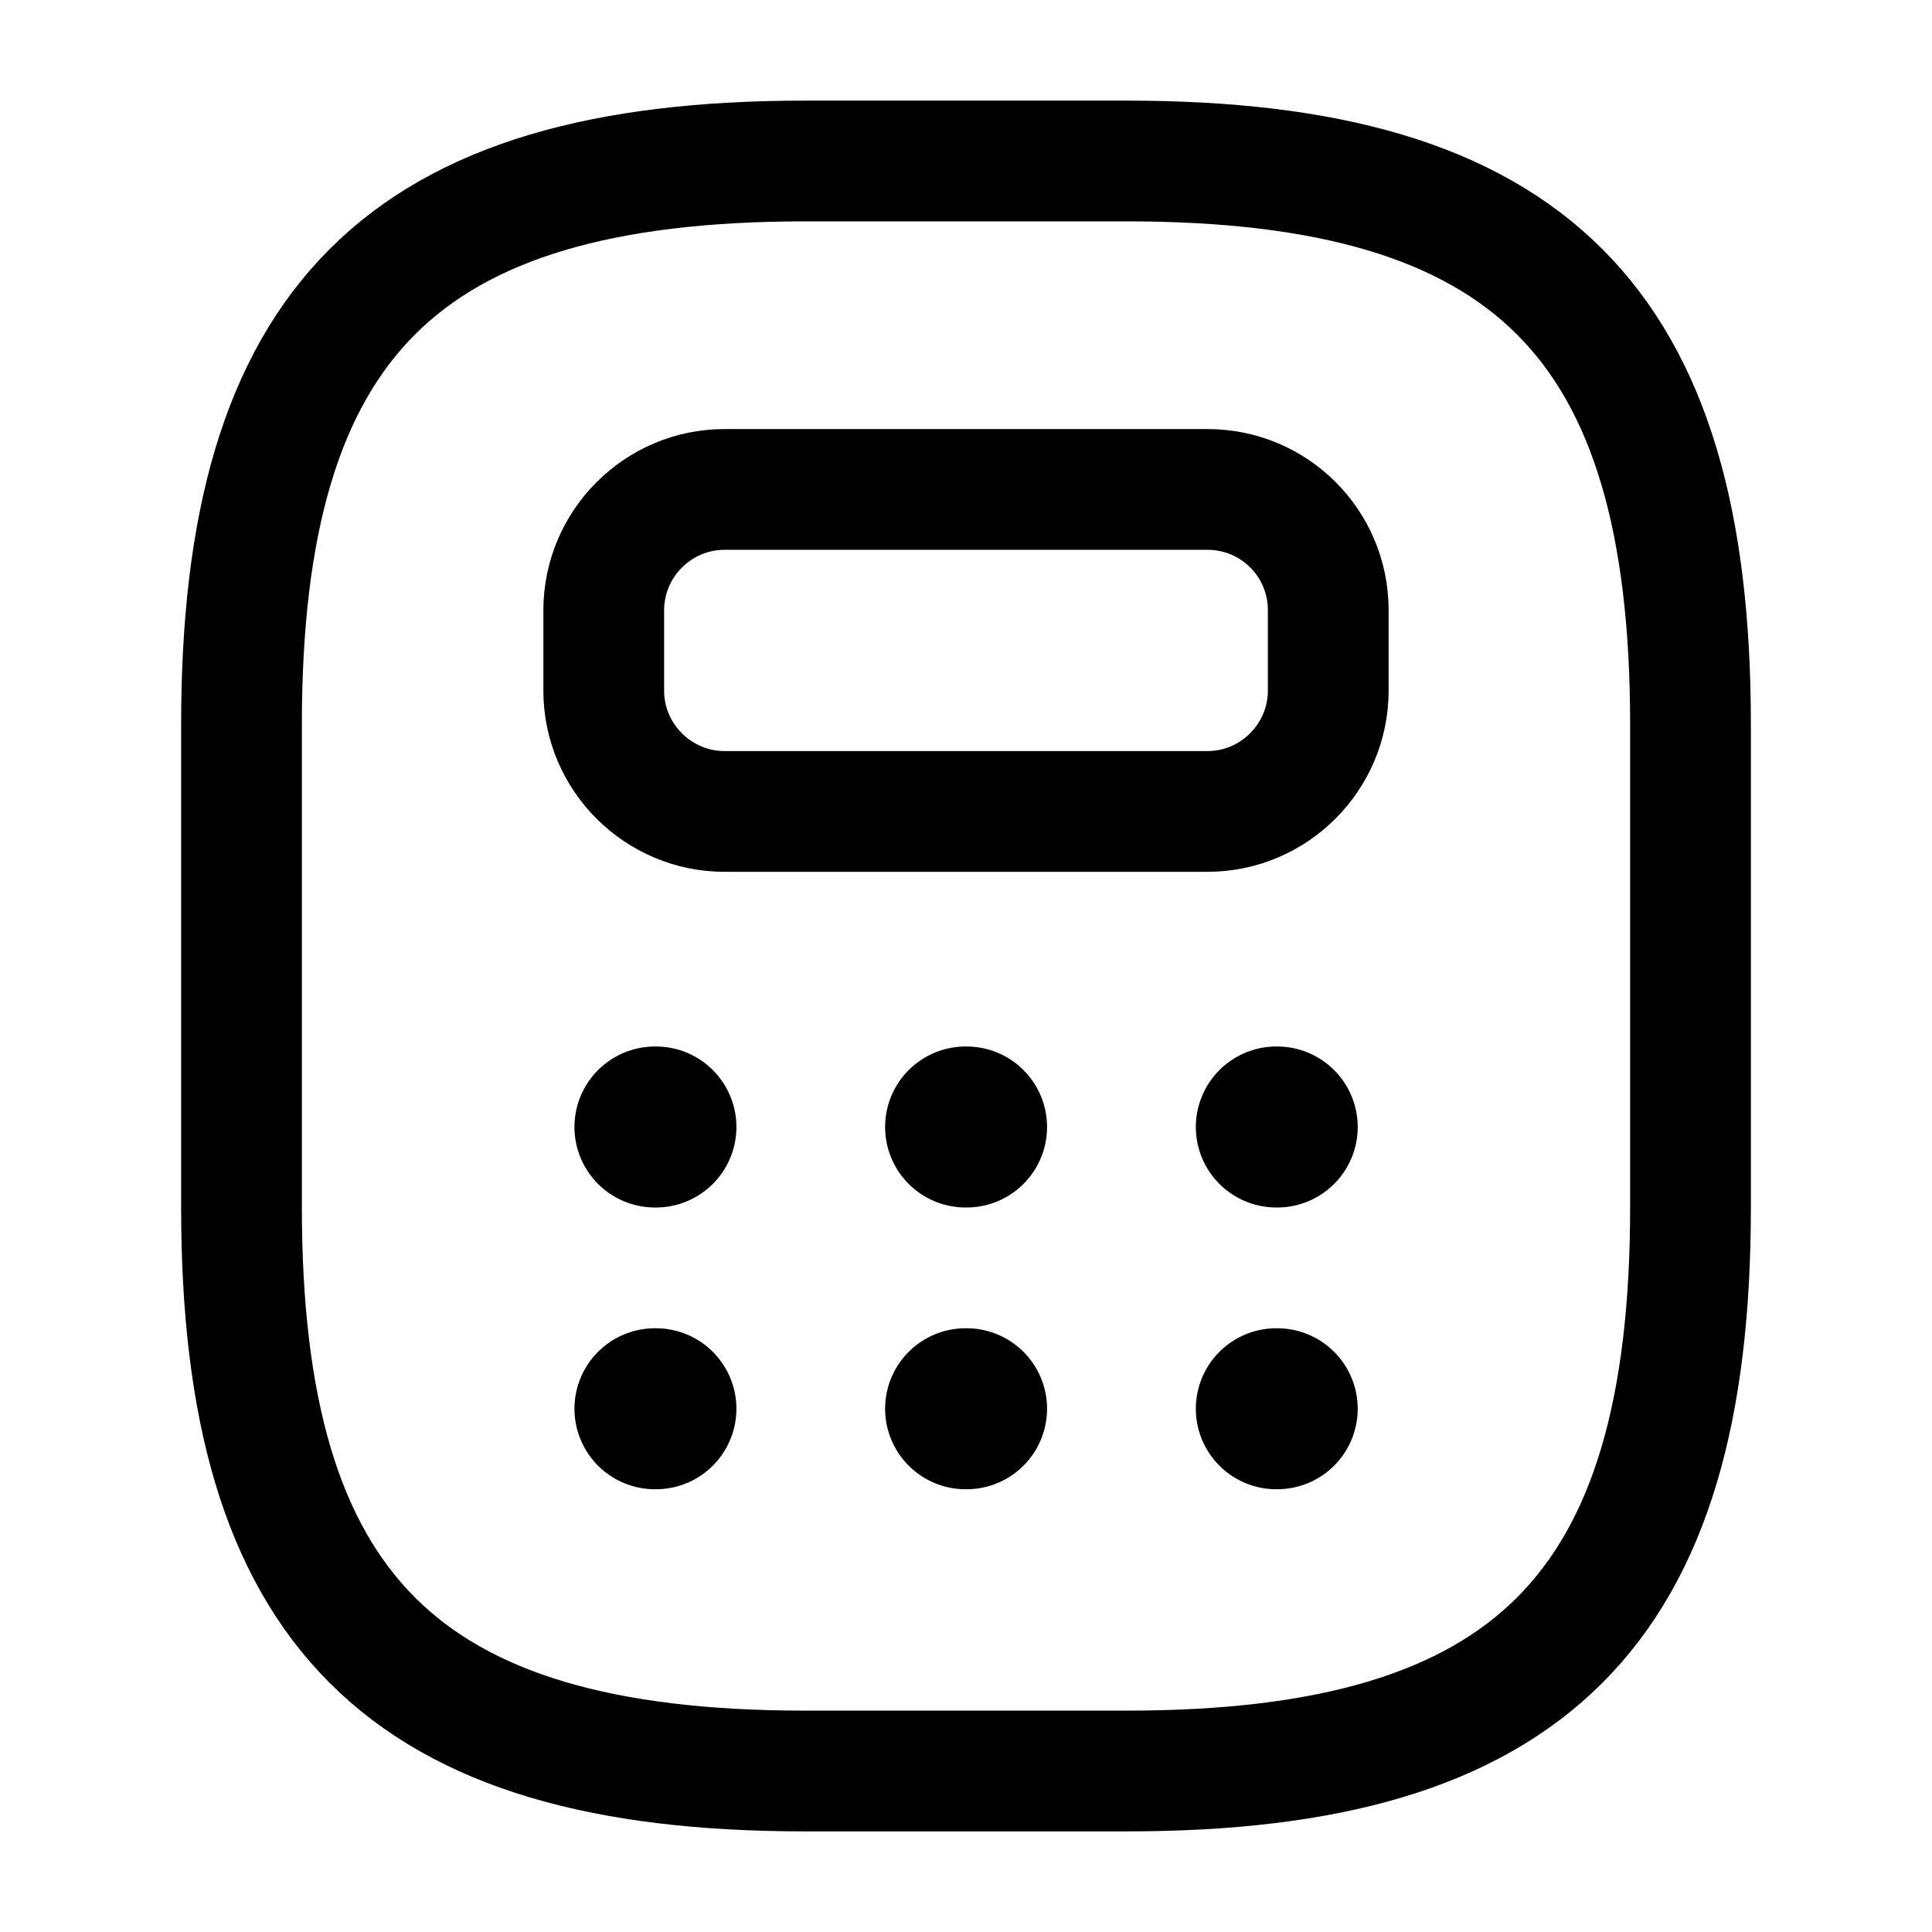 <svg width="24" height="24" viewBox="0 0 24 24" fill="none" xmlns="http://www.w3.org/2000/svg">
<path d="M10 22H14C19 22 21 20 21 15V9C21 4 19 2 14 2H10C5 2 3 4 3 9V15C3 20 5 22 10 22Z" stroke="currentColor" stroke-width="1.5" stroke-linecap="round" stroke-linejoin="round"/>
<path d="M16.5 7.58V8.58C16.5 9.4 15.83 10.08 15 10.08H9C8.18 10.08 7.5 9.41 7.5 8.58V7.58C7.5 6.76 8.17 6.08 9 6.08H15C15.83 6.08 16.5 6.75 16.5 7.58Z" stroke="currentColor" stroke-width="1.5" stroke-linecap="round" stroke-linejoin="round"/>
<path d="M8.136 14H8.148" stroke="currentColor" stroke-width="2" stroke-linecap="round" stroke-linejoin="round"/>
<path d="M11.995 14H12.007" stroke="currentColor" stroke-width="2" stroke-linecap="round" stroke-linejoin="round"/>
<path d="M15.855 14H15.866" stroke="currentColor" stroke-width="2" stroke-linecap="round" stroke-linejoin="round"/>
<path d="M8.136 17.5H8.148" stroke="currentColor" stroke-width="2" stroke-linecap="round" stroke-linejoin="round"/>
<path d="M11.995 17.5H12.007" stroke="currentColor" stroke-width="2" stroke-linecap="round" stroke-linejoin="round"/>
<path d="M15.855 17.5H15.866" stroke="currentColor" stroke-width="2" stroke-linecap="round" stroke-linejoin="round"/>
</svg>
